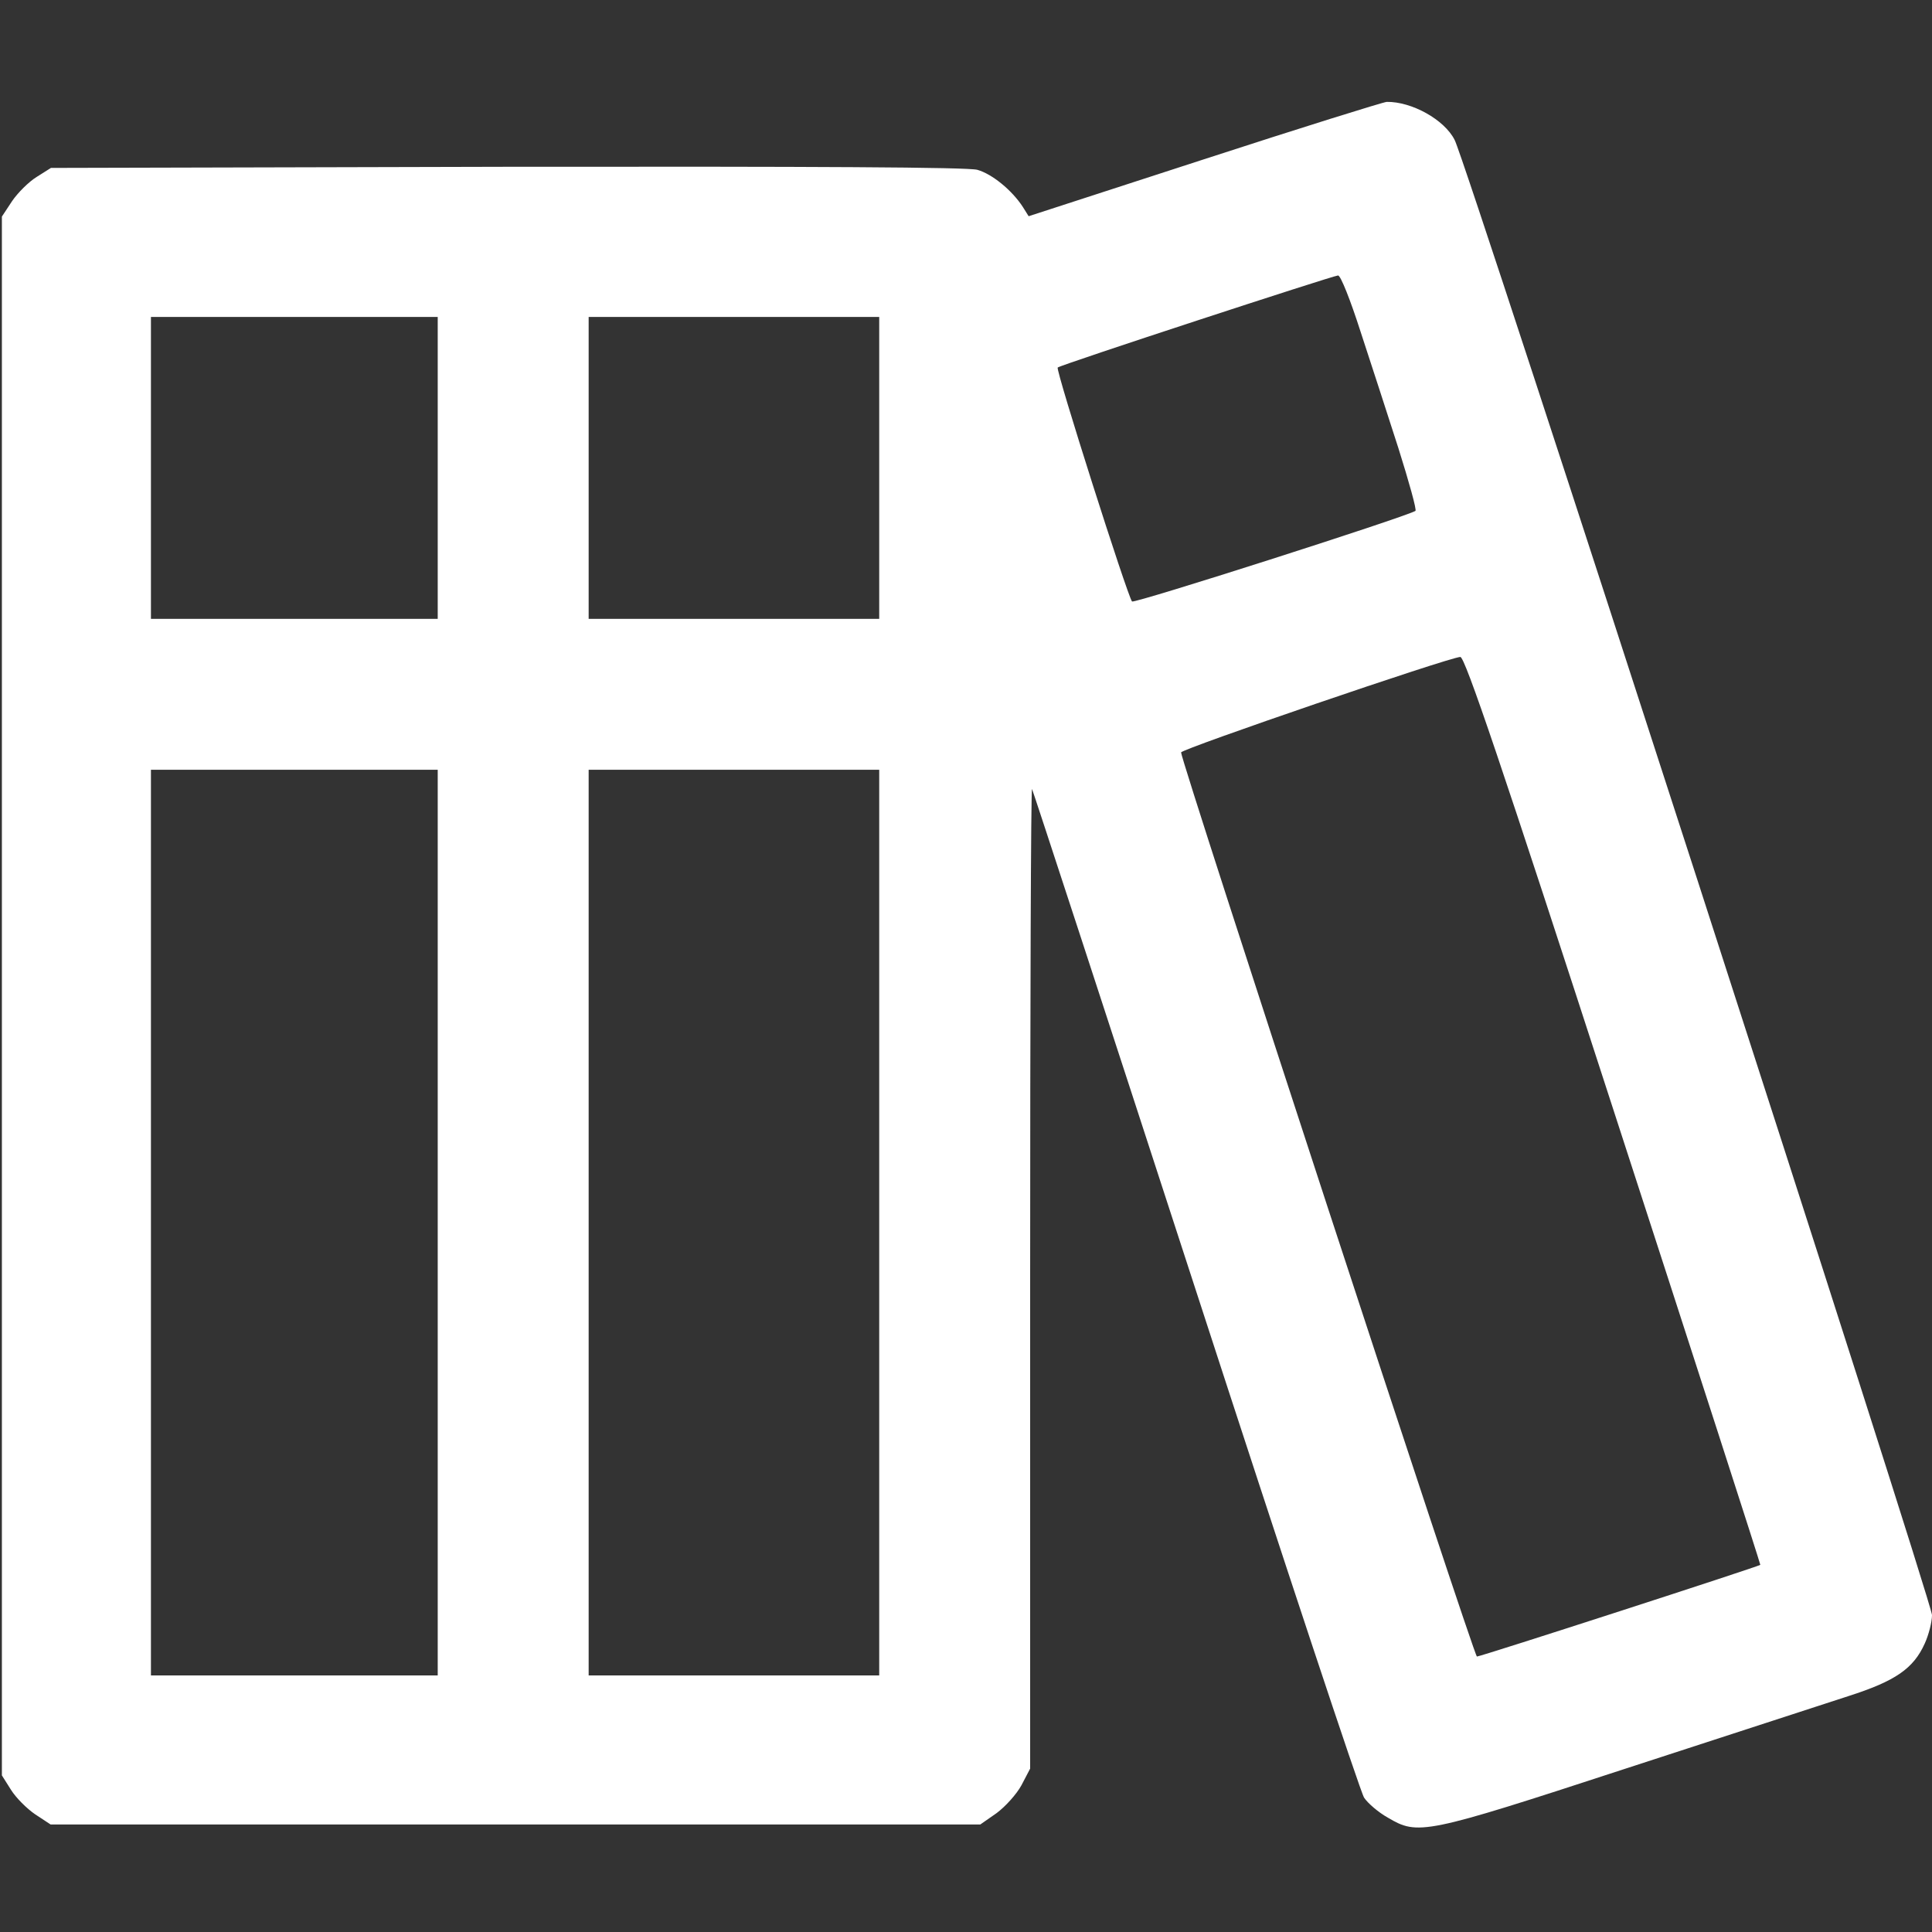 <?xml version="1.0" standalone="no"?>
<!DOCTYPE svg PUBLIC "-//W3C//DTD SVG 20010904//EN"
 "http://www.w3.org/TR/2001/REC-SVG-20010904/DTD/svg10.dtd">
<svg version="1.0" xmlns="http://www.w3.org/2000/svg"
 width="512pt" height="512pt" viewBox="0 0 512 512"
 preserveAspectRatio="xMidYMid meet">

<rect x="0" y="0" width="512" height="512" fill="#333333" stroke="none"/>

<g transform="translate(0,512) scale(0.1,-0.1)"
fill="#fff" stroke="none">
<path d="M3191 4698 l-465 -151 -15 24 c-29 45 -82 88 -121 99 -26 7 -431 9
-1247 8 l-1208 -3 -38 -24 c-21 -13 -50 -42 -65 -64 l-27 -41 0 -2065 0 -2066
24 -38 c13 -21 42 -50 64 -65 l41 -27 1232 0 1232 0 43 30 c23 17 53 50 66 74
l23 44 0 1300 c0 715 2 1298 5 1296 2 -3 197 -599 433 -1325 236 -726 437
-1333 447 -1348 10 -15 38 -39 63 -53 80 -47 95 -45 627 129 264 86 531 173
593 193 125 40 173 73 203 140 10 22 19 56 19 75 0 34 -1234 3851 -1265 3909
-27 54 -114 102 -180 101 -11 -1 -229 -69 -484 -152z m414 -455 c27 -82 72
-221 101 -311 28 -89 49 -164 45 -166 -35 -19 -745 -246 -751 -240 -12 14
-203 614 -197 620 7 7 728 243 743 244 7 0 33 -66 59 -147z m-2445 -363 l0
-400 -380 0 -380 0 0 400 0 400 380 0 380 0 0 -400z m1170 0 l0 -400 -385 0
-385 0 0 400 0 400 385 0 385 0 0 -400z m1946 -1702 c215 -662 390 -1204 389
-1205 -3 -4 -741 -243 -751 -243 -8 0 -784 2372 -784 2396 0 9 710 252 740
253 12 1 109 -285 406 -1201z m-3116 -298 l0 -1200 -380 0 -380 0 0 1200 0
1200 380 0 380 0 0 -1200z m1170 0 l0 -1200 -385 0 -385 0 0 1200 0 1200 385
0 385 0 0 -1200z"/>
</g>
</svg>
